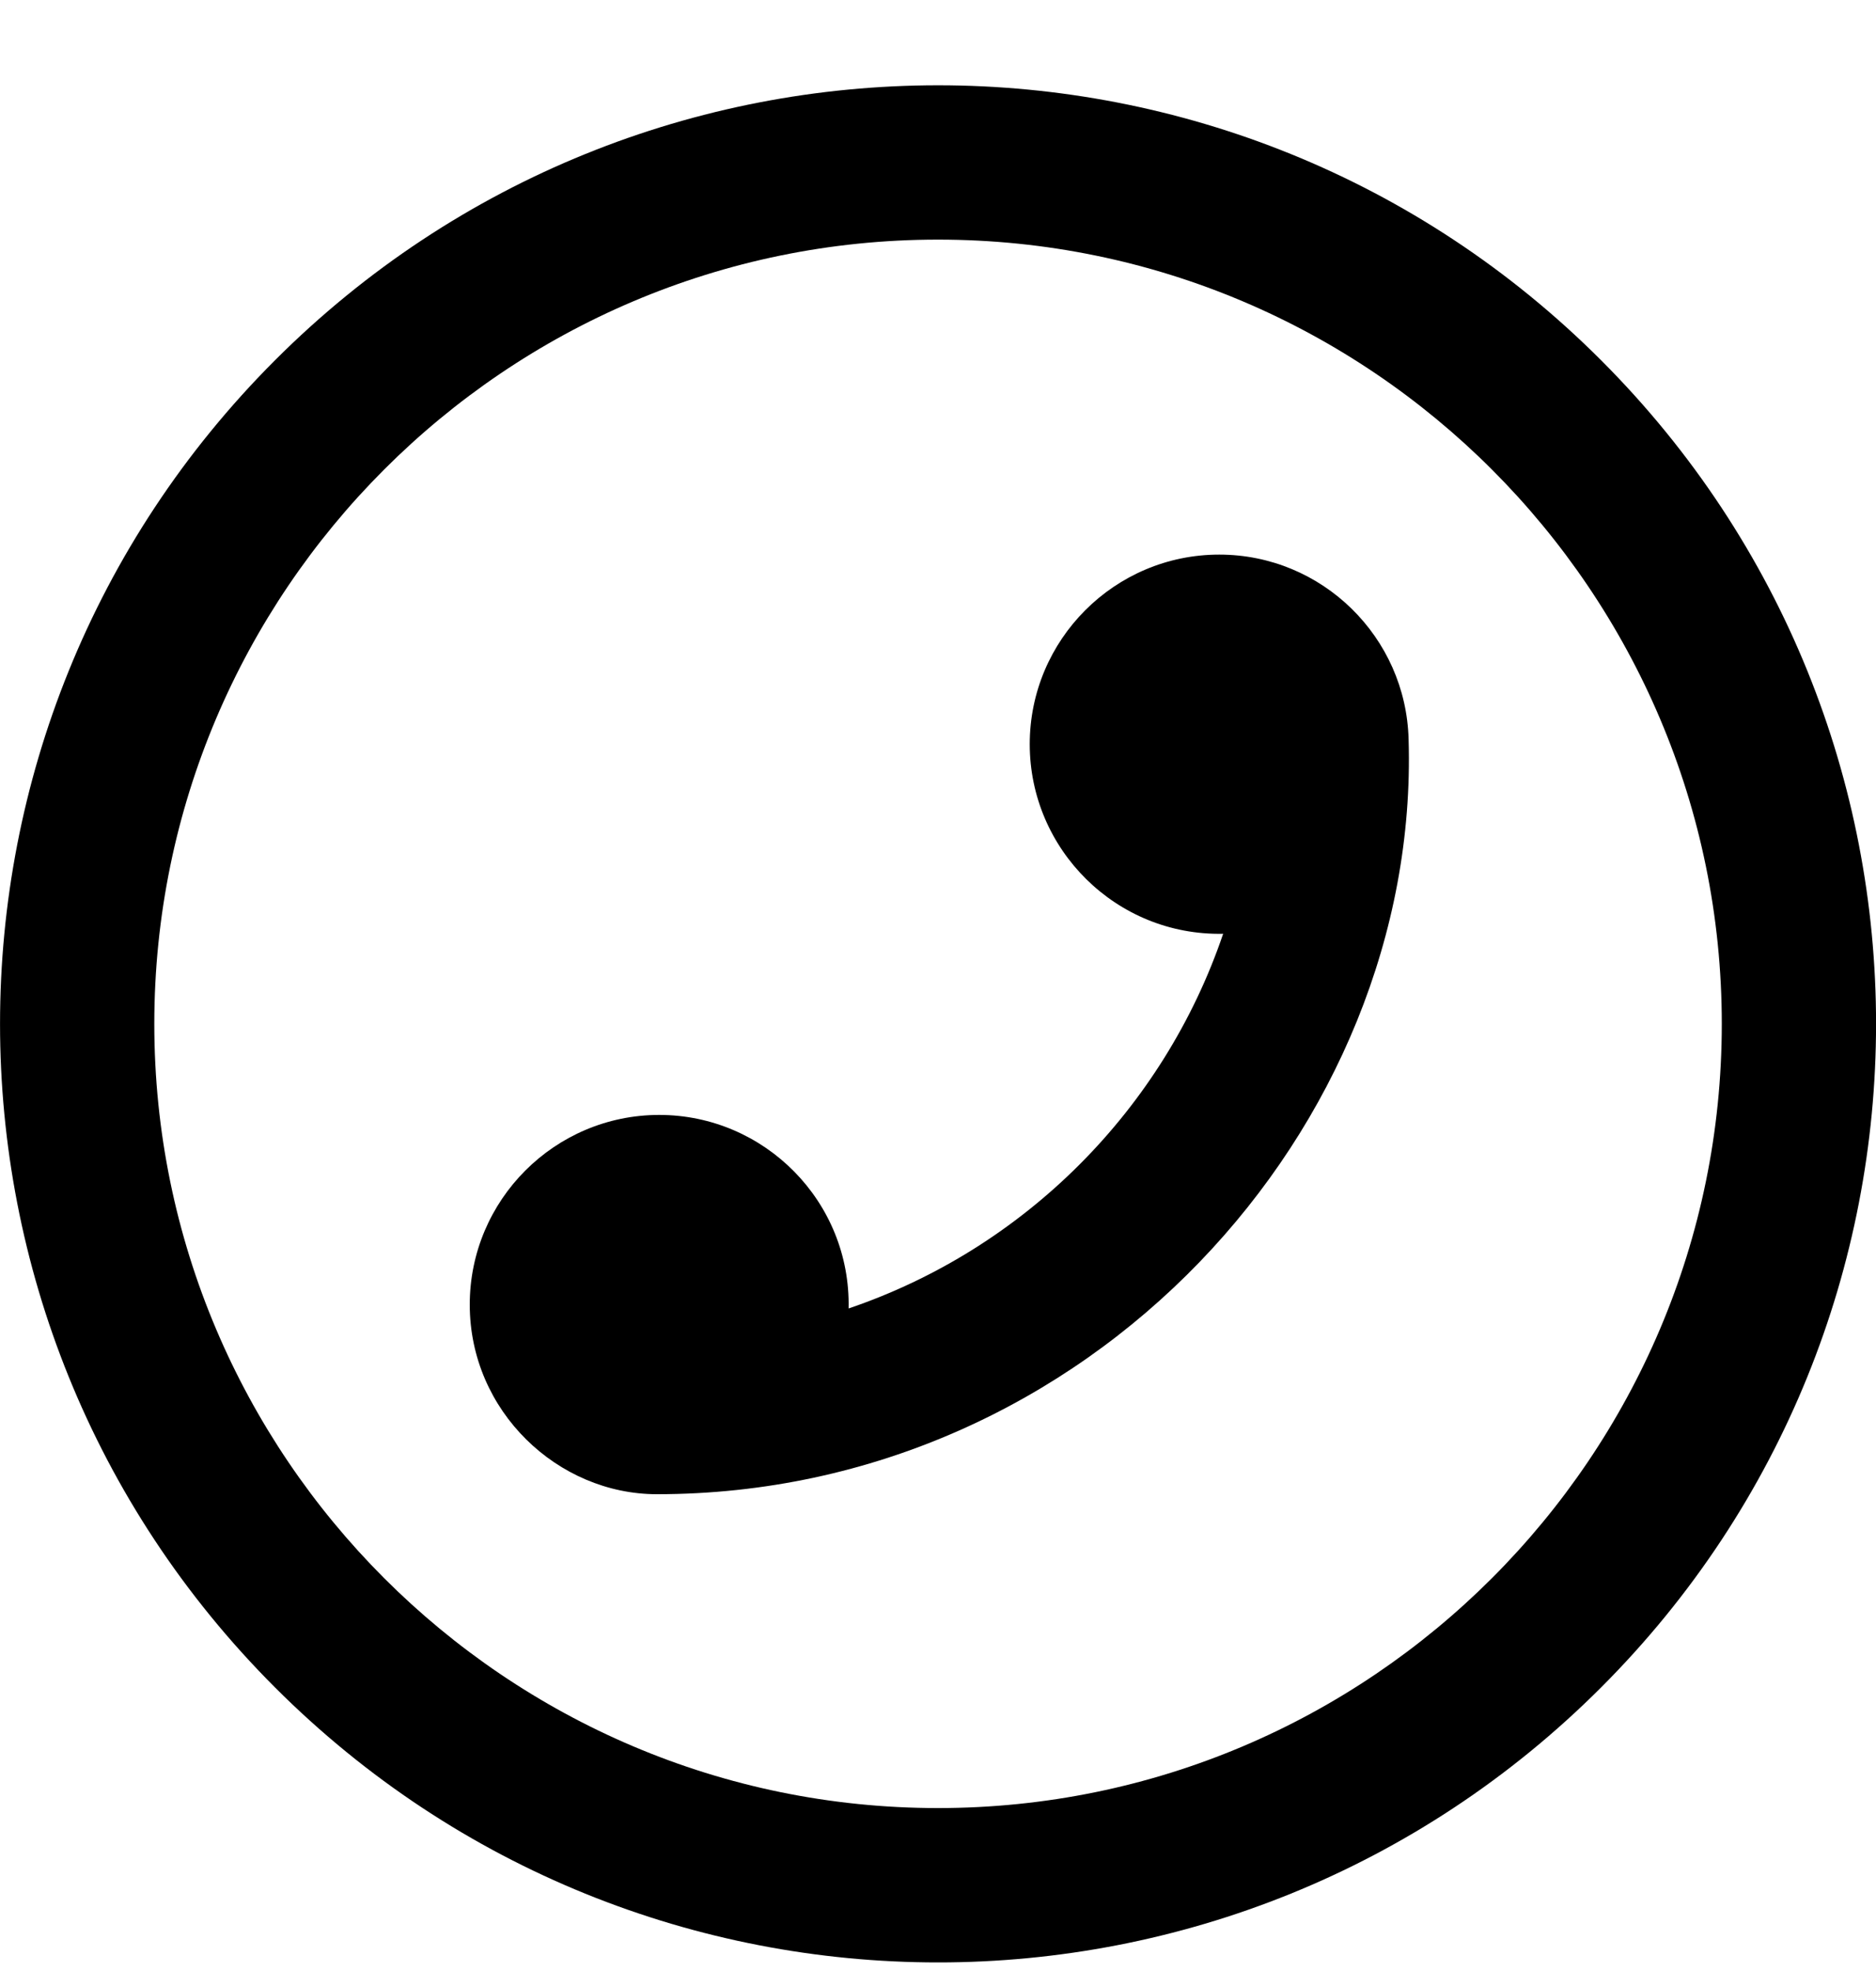 <svg width="20" height="21" viewBox="0 0 20 21" fill="none" xmlns="http://www.w3.org/2000/svg">
<g clip-path="url(#clip0)">
<path d="M15.017 7.879C14.99 6.788 14.095 5.909 12.998 5.909C11.884 5.909 10.978 6.815 10.978 7.929C10.978 9.05 11.9 9.972 13.04 9.949C12.404 11.821 10.92 13.306 9.047 13.941C9.071 12.803 8.151 11.879 7.028 11.879C5.914 11.879 5.008 12.786 5.008 13.9C5.008 15.038 5.949 15.92 7.003 15.92C11.618 15.92 15.143 12.006 15.017 7.879Z" fill="black"/>
<path d="M17.07 3.839C13.163 -0.068 6.839 -0.068 2.931 3.839C-0.976 7.746 -0.977 14.07 2.931 17.978C6.838 21.885 13.162 21.886 17.07 17.978C20.977 14.071 20.978 7.747 17.07 3.839ZM10 19.264C5.393 19.264 1.645 15.516 1.645 10.909C1.645 6.301 5.393 2.553 10 2.553C14.608 2.553 18.356 6.302 18.356 10.909C18.356 15.516 14.608 19.264 10 19.264Z" fill="black"/>
</g>
<defs>
<clipPath id="clip0">
<rect width="20" height="20" fill="white" transform="translate(0 0.908)"/>
</clipPath>
</defs>
</svg>
